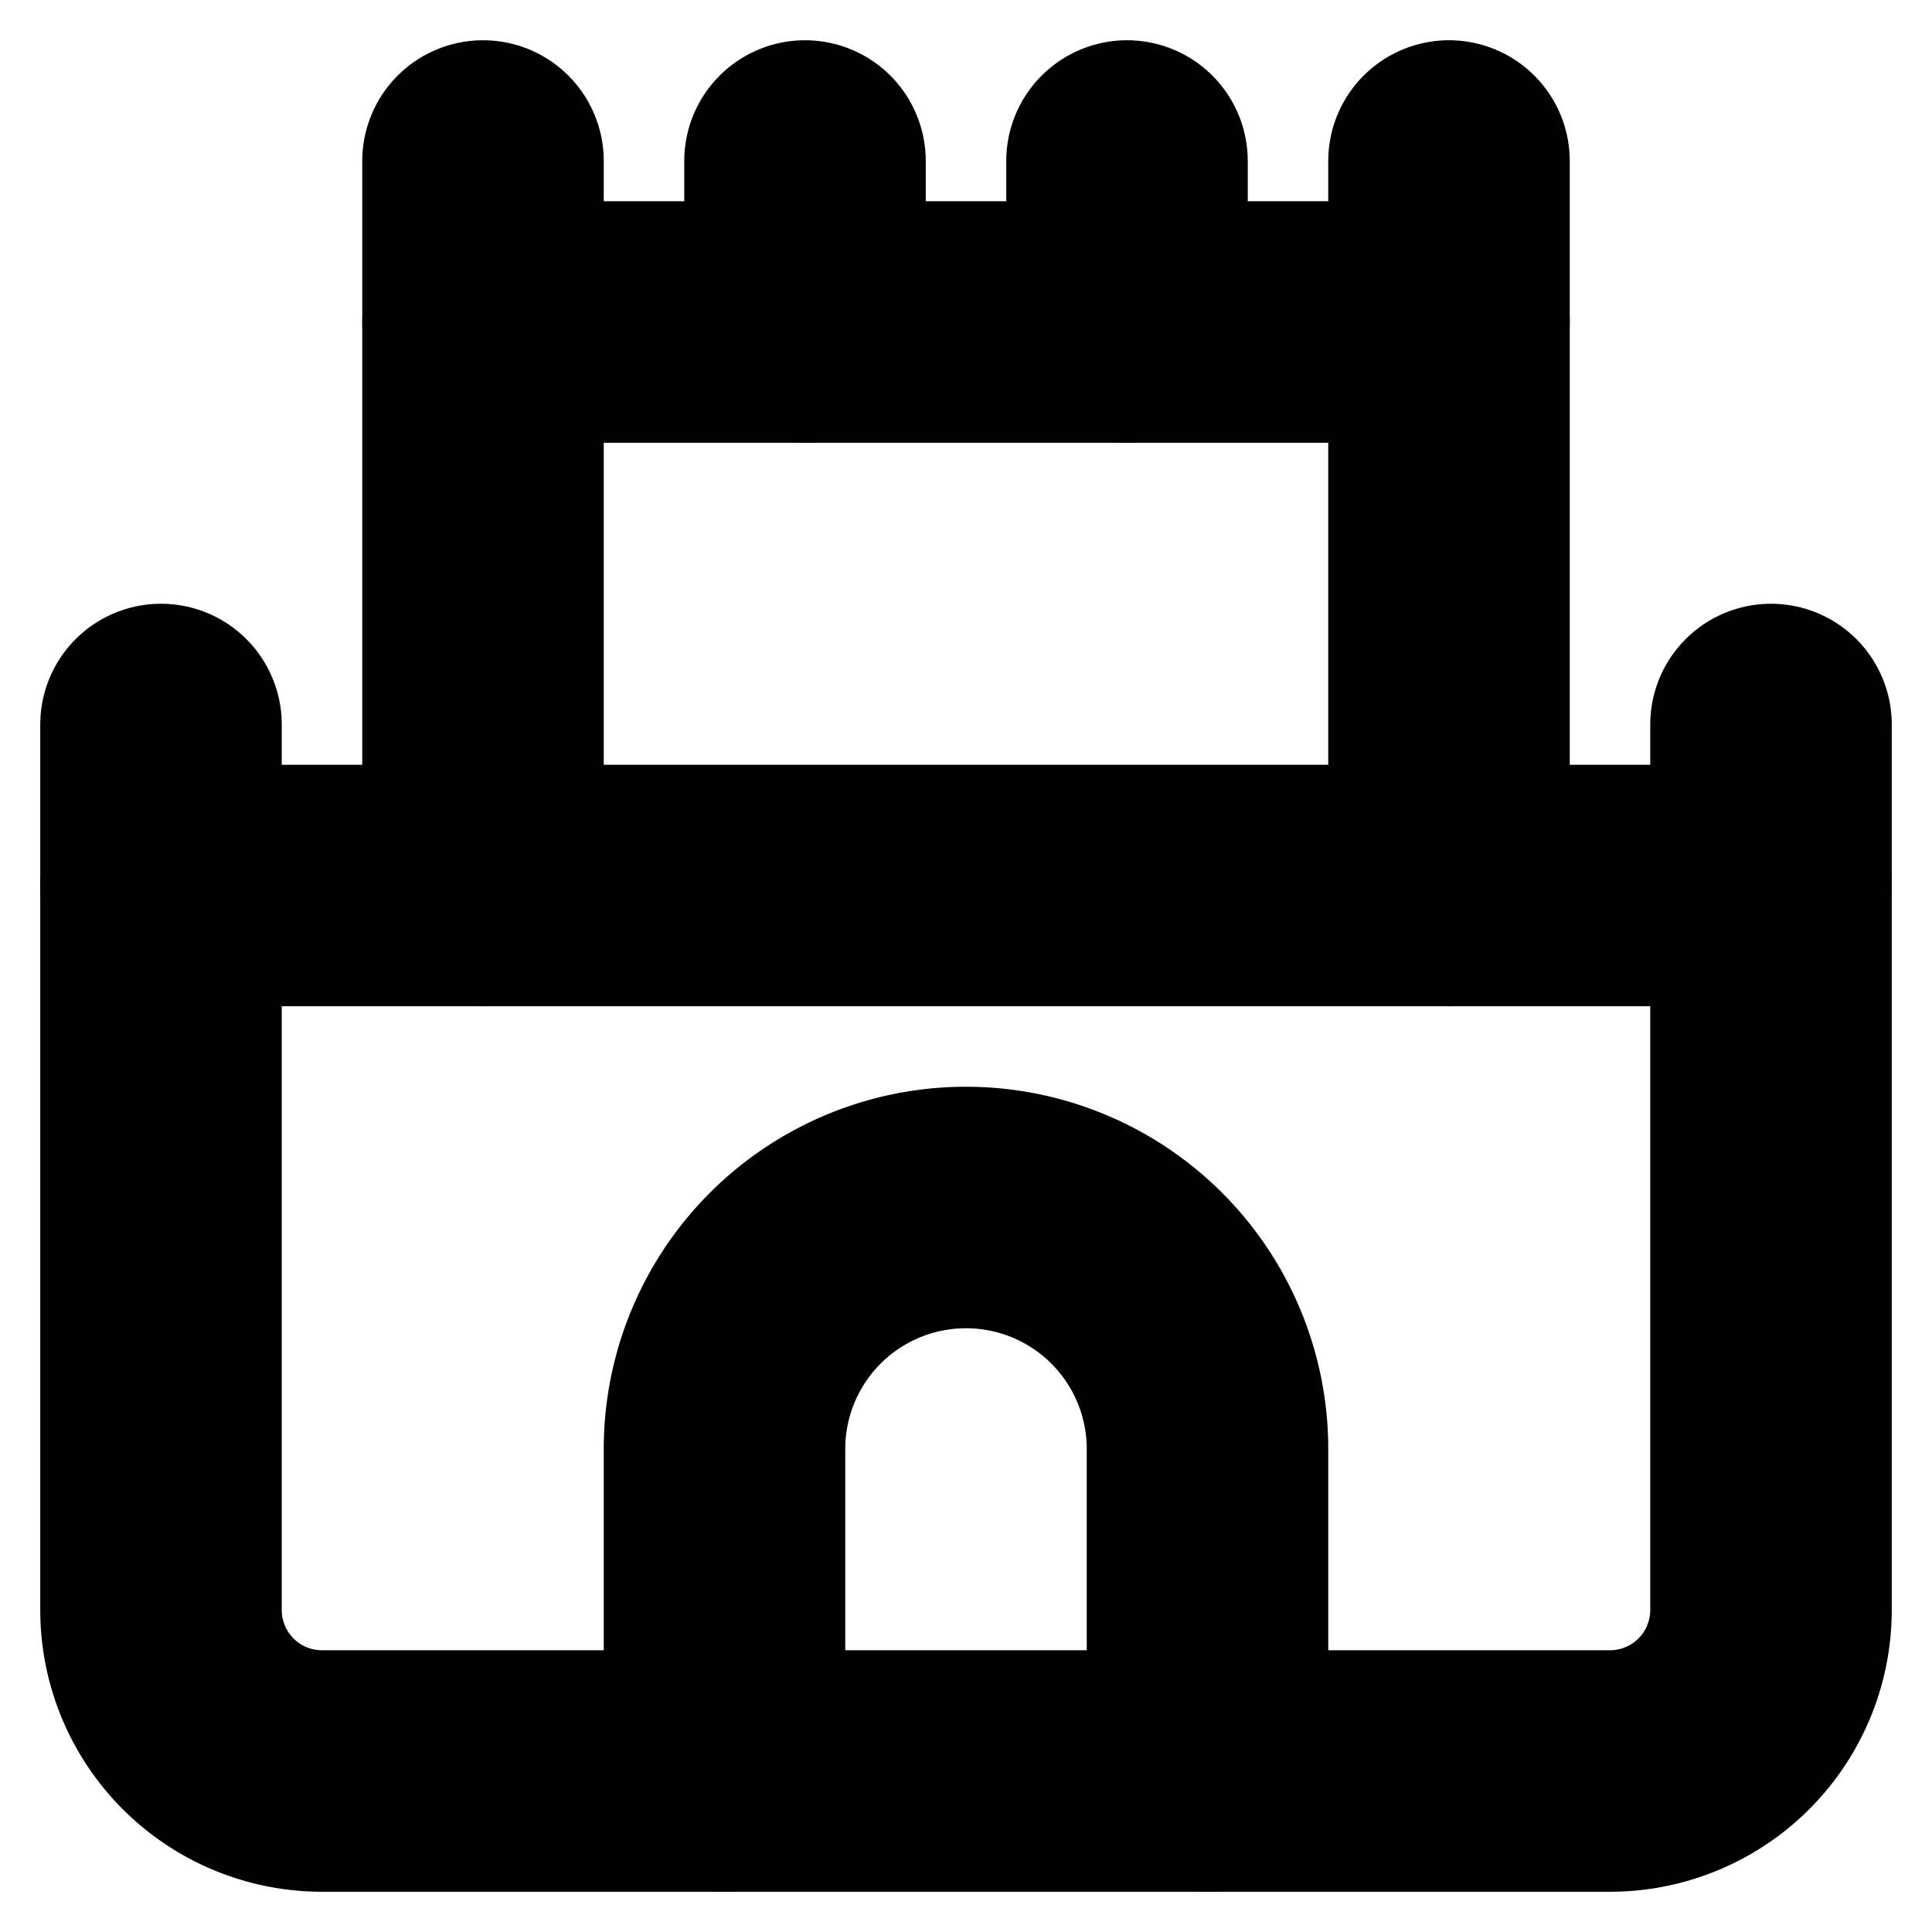 <!-- @license lucide-static v0.394.0 - ISC -->
<svg
    xmlns="http://www.w3.org/2000/svg"
    class="lucide lucide-castle"
    width="24"
    height="24"
    viewBox="0 0 24 24"
    fill="none"
    stroke="currentColor"
    stroke-width="3"
    stroke-linecap="round"
    stroke-linejoin="round"
>
    <path d="M22 20v-9H2v9a2 2 0 0 0 2 2h16a2 2 0 0 0 2-2Z" />
    <path d="M18 11V4H6v7" />
    <path d="M15 22v-4a3 3 0 0 0-3-3a3 3 0 0 0-3 3v4" />
    <path d="M22 11V9" />
    <path d="M2 11V9" />
    <path d="M6 4V2" />
    <path d="M18 4V2" />
    <path d="M10 4V2" />
    <path d="M14 4V2" />
</svg>
